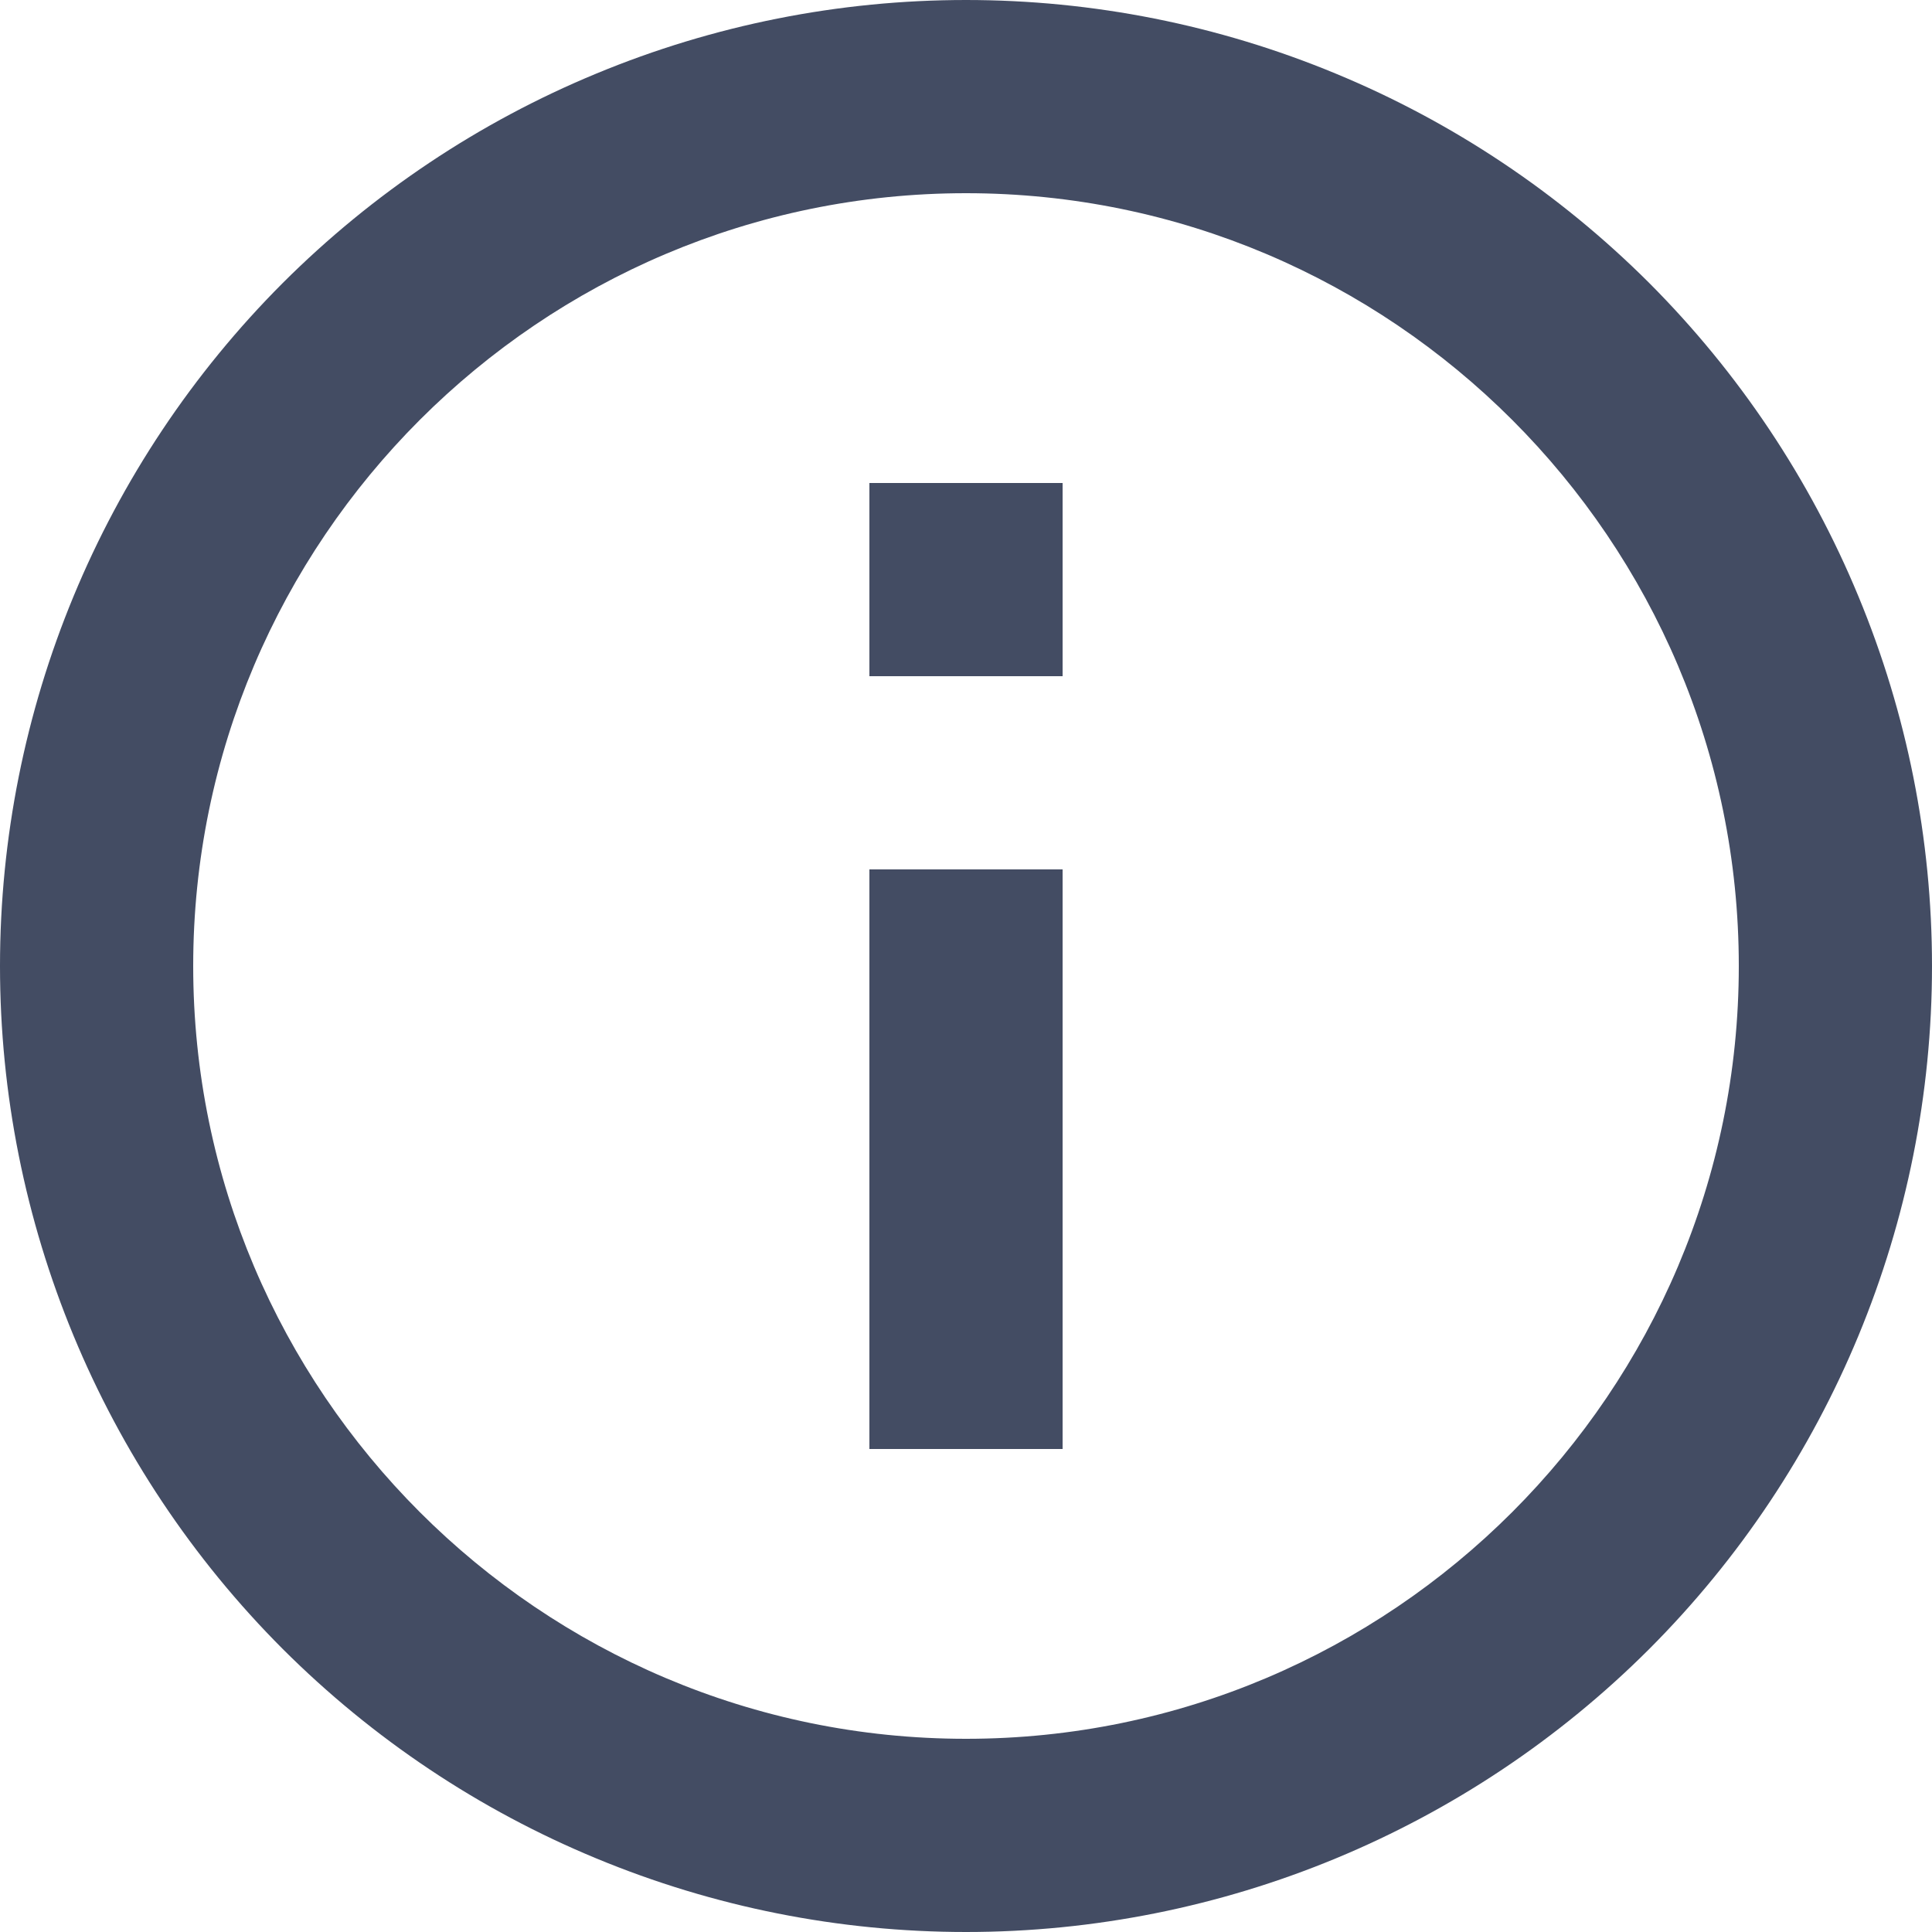 <svg width="12" height="12" viewBox="0 0 12 12" fill="none" xmlns="http://www.w3.org/2000/svg">
<path d="M5.4 4.2H6.6V3H5.4V4.2ZM6 10.8C3.354 10.8 1.2 8.646 1.2 6C1.2 3.354 3.354 1.2 6 1.2C8.646 1.2 10.8 3.354 10.8 6C10.8 8.646 8.646 10.8 6 10.8ZM6 0C5.212 0 4.432 0.155 3.704 0.457C2.976 0.758 2.315 1.2 1.757 1.757C0.632 2.883 0 4.409 0 6C0 7.591 0.632 9.117 1.757 10.243C2.315 10.8 2.976 11.242 3.704 11.543C4.432 11.845 5.212 12 6 12C7.591 12 9.117 11.368 10.243 10.243C11.368 9.117 12 7.591 12 6C12 5.212 11.845 4.432 11.543 3.704C11.242 2.976 10.8 2.315 10.243 1.757C9.685 1.2 9.024 0.758 8.296 0.457C7.568 0.155 6.788 0 6 0ZM5.4 9H6.6V5.4H5.4V9Z" fill="#434C63"/>
</svg>
